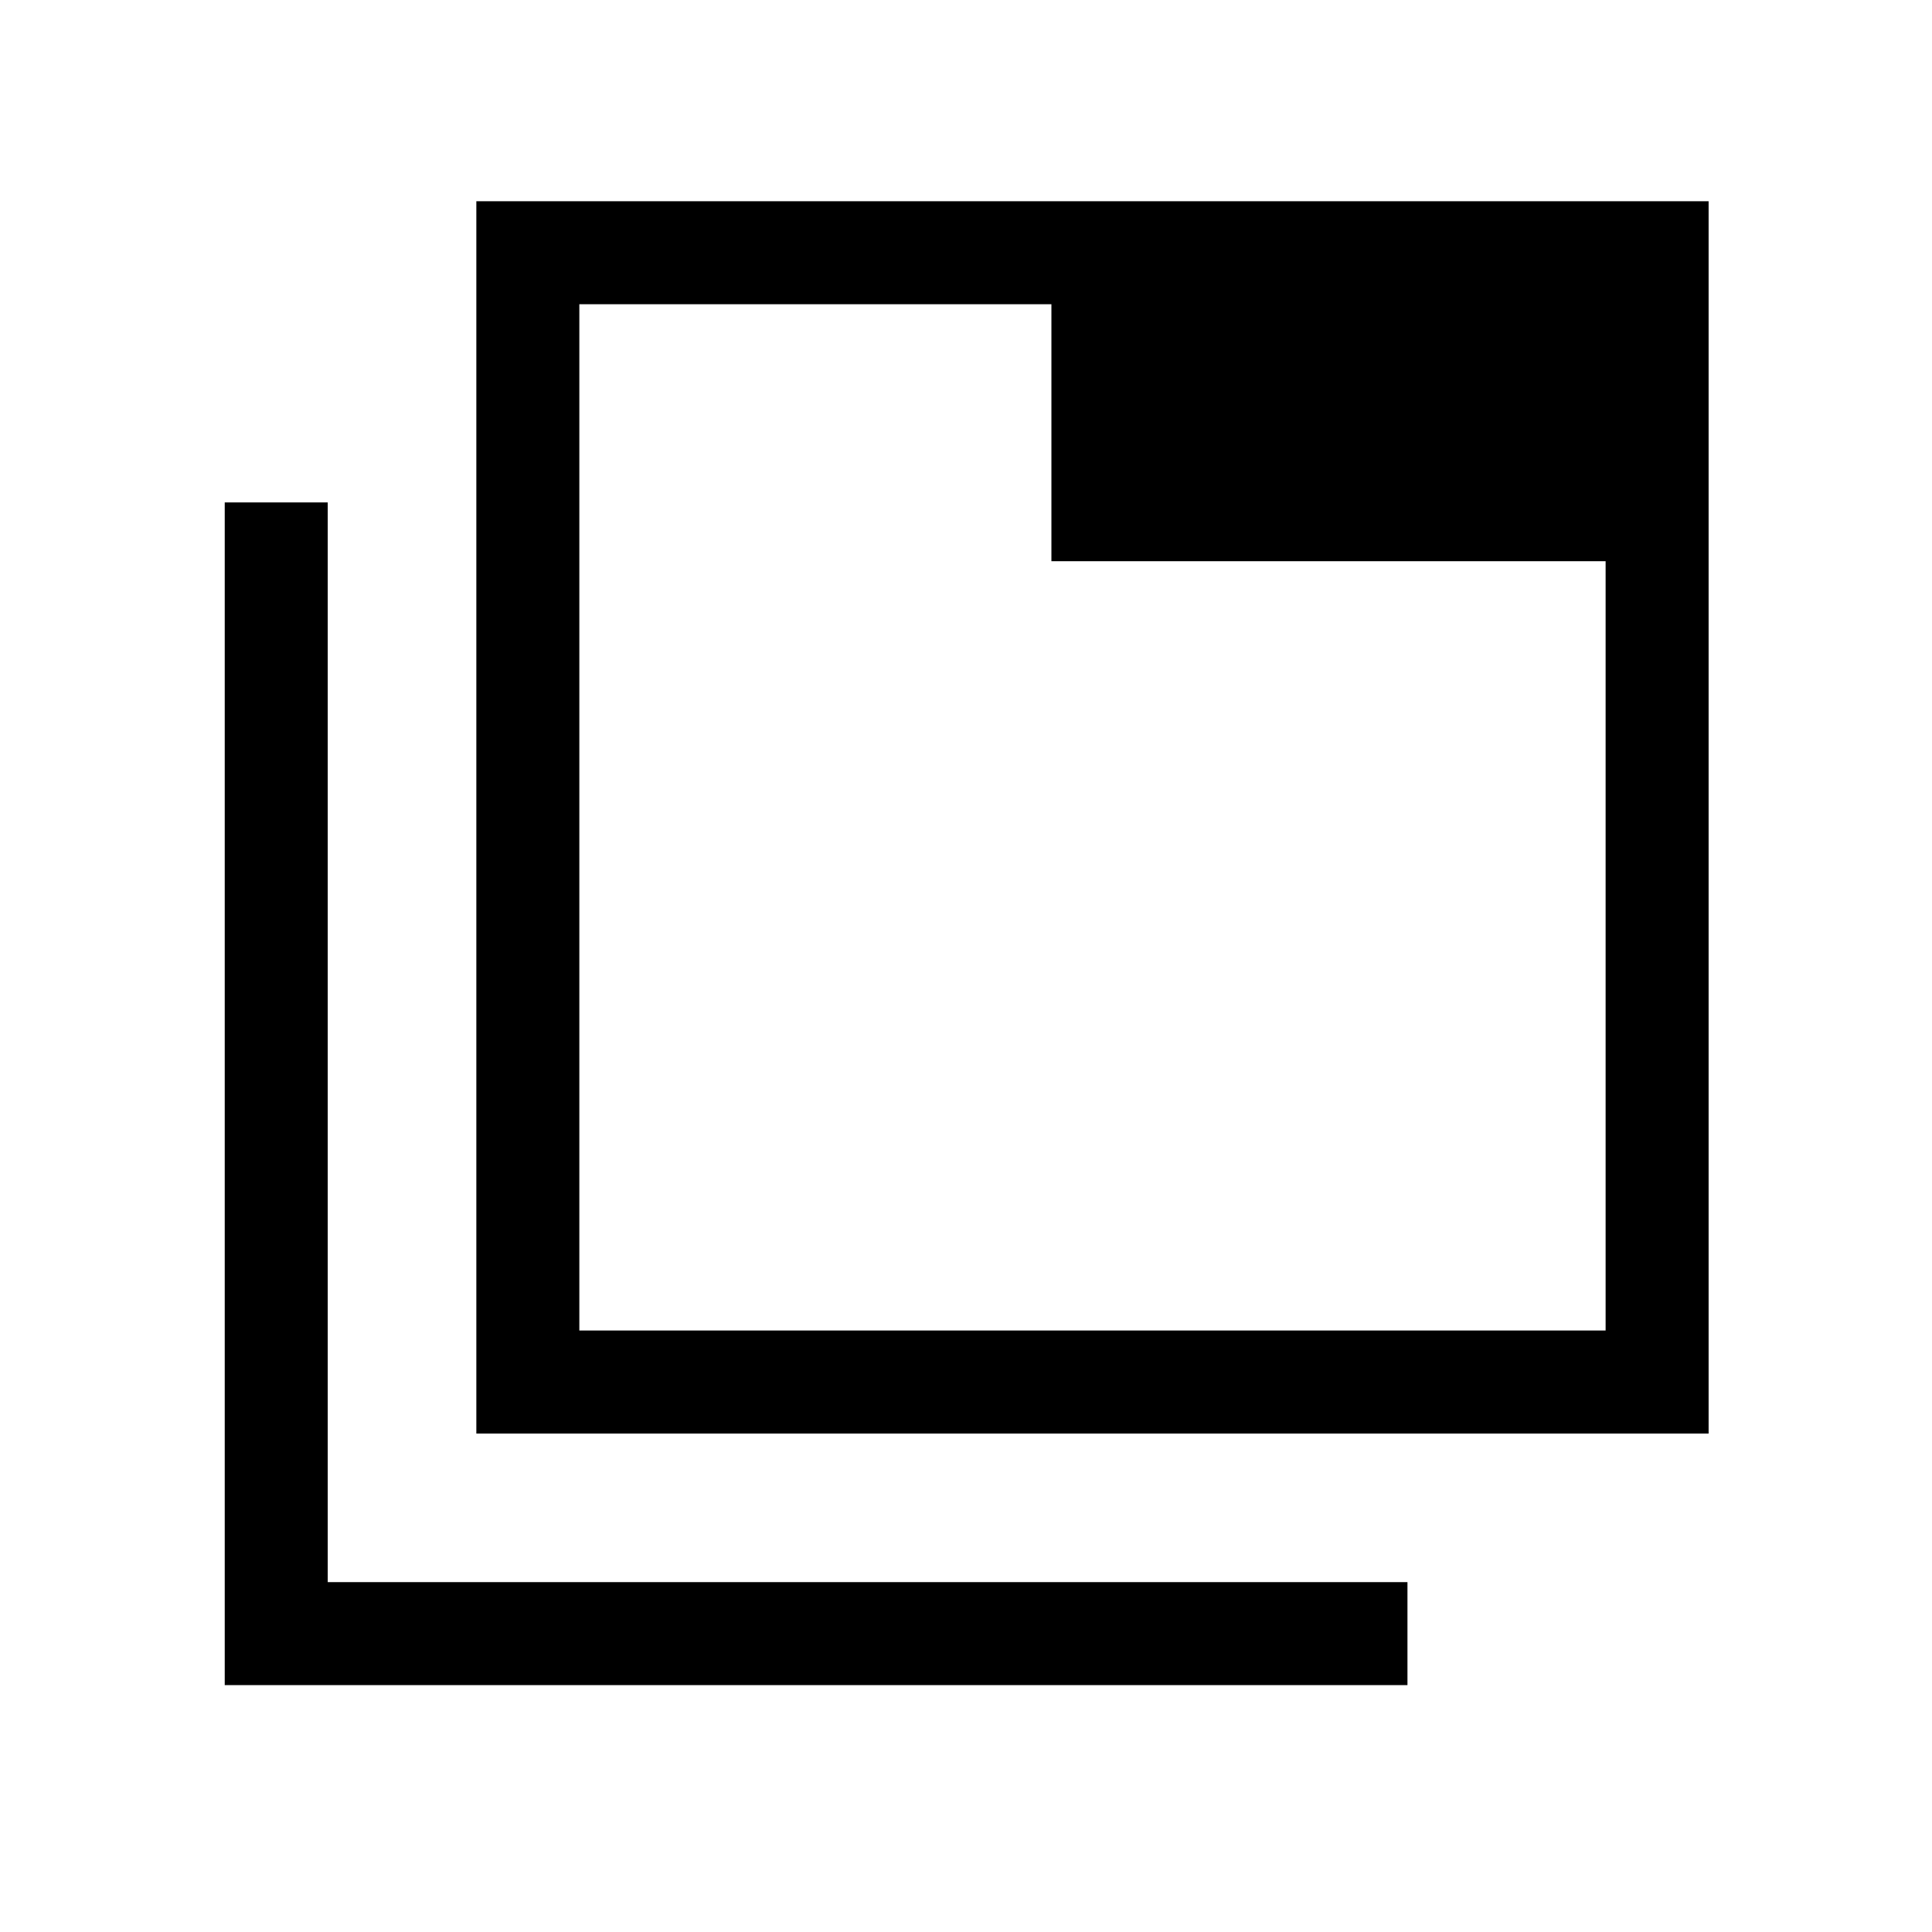 <svg xmlns="http://www.w3.org/2000/svg" height="40" viewBox="0 -960 960 960" width="40"><path d="M236.69-247.69V-860H849v612.31H236.69Zm51.18-51.18h509.95v-382.26H522.44v-127.69H287.87v509.95Zm-176.2 176.2v-587.69h51.18v536.51h536.51v51.18H111.67Zm176.2-686.15v509.95-509.95Z"/></svg>